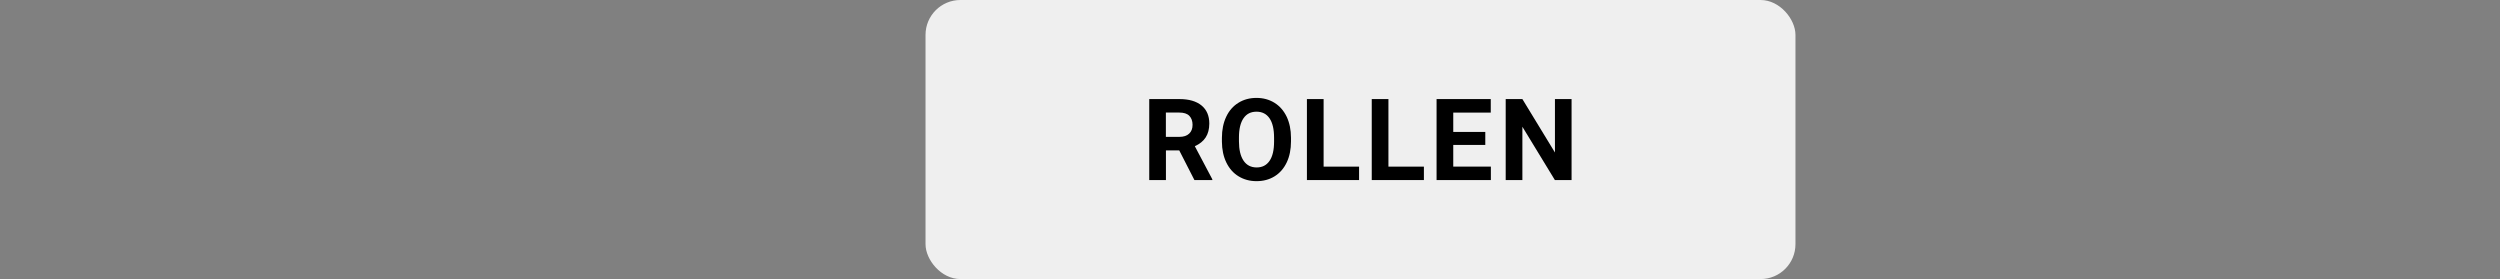 <?xml version="1.0" encoding="UTF-8"?>
<svg id="Rollen" xmlns="http://www.w3.org/2000/svg" width="430" height="48" viewBox="0 0 430 48">
  <rect x="0" y="0" width="430" height="48" fill="#808080" stroke="none"/>
  <rect id="Button" x="159.19" width="149.63" height="48" rx="6" ry="6" fill="#fff" opacity=".87"/>
  <g id="Rollen-2" data-name="Rollen">
    <path d="M202.83,25.87h-2.29v5.1h-2.87v-13.93h5.18c1.65,0,2.92.37,3.81,1.1.89.73,1.34,1.77,1.34,3.11,0,.95-.21,1.74-.62,2.38-.41.64-1.04,1.14-1.87,1.52l3.01,5.69v.13h-3.08l-2.61-5.1ZM200.54,23.54h2.32c.72,0,1.28-.18,1.67-.55.4-.37.59-.87.59-1.52s-.19-1.17-.56-1.55c-.37-.38-.95-.56-1.72-.56h-2.31v4.18Z"/>
    <path d="M222.05,24.32c0,1.37-.24,2.57-.73,3.61-.49,1.03-1.18,1.83-2.08,2.39-.9.56-1.94.84-3.11.84s-2.19-.28-3.09-.83c-.91-.55-1.61-1.35-2.11-2.38s-.75-2.22-.76-3.56v-.69c0-1.37.25-2.58.74-3.62.49-1.04,1.19-1.84,2.1-2.4.9-.56,1.93-.84,3.1-.84s2.19.28,3.1.84c.9.56,1.6,1.36,2.1,2.4.49,1.04.74,2.25.74,3.61v.62ZM219.14,23.68c0-1.46-.26-2.57-.78-3.33-.52-.76-1.27-1.14-2.24-1.14s-1.71.37-2.23,1.12c-.52.75-.79,1.85-.79,3.3v.68c0,1.42.26,2.53.78,3.31.52.78,1.28,1.18,2.26,1.18s1.7-.38,2.22-1.13.78-1.86.78-3.31v-.68Z"/>
    <path d="M227.66,28.66h6.1v2.31h-8.97v-13.93h2.87v11.63Z"/>
    <path d="M238.81,28.66h6.1v2.31h-8.97v-13.93h2.87v11.63Z"/>
    <path d="M255.47,24.93h-5.51v3.73h6.47v2.31h-9.34v-13.93h9.32v2.33h-6.45v3.32h5.51v2.25Z"/>
    <path d="M270.31,30.97h-2.87l-5.59-9.17v9.17h-2.87v-13.93h2.87l5.6,9.19v-9.19h2.86v13.93Z"/>
  </g>
</svg>
